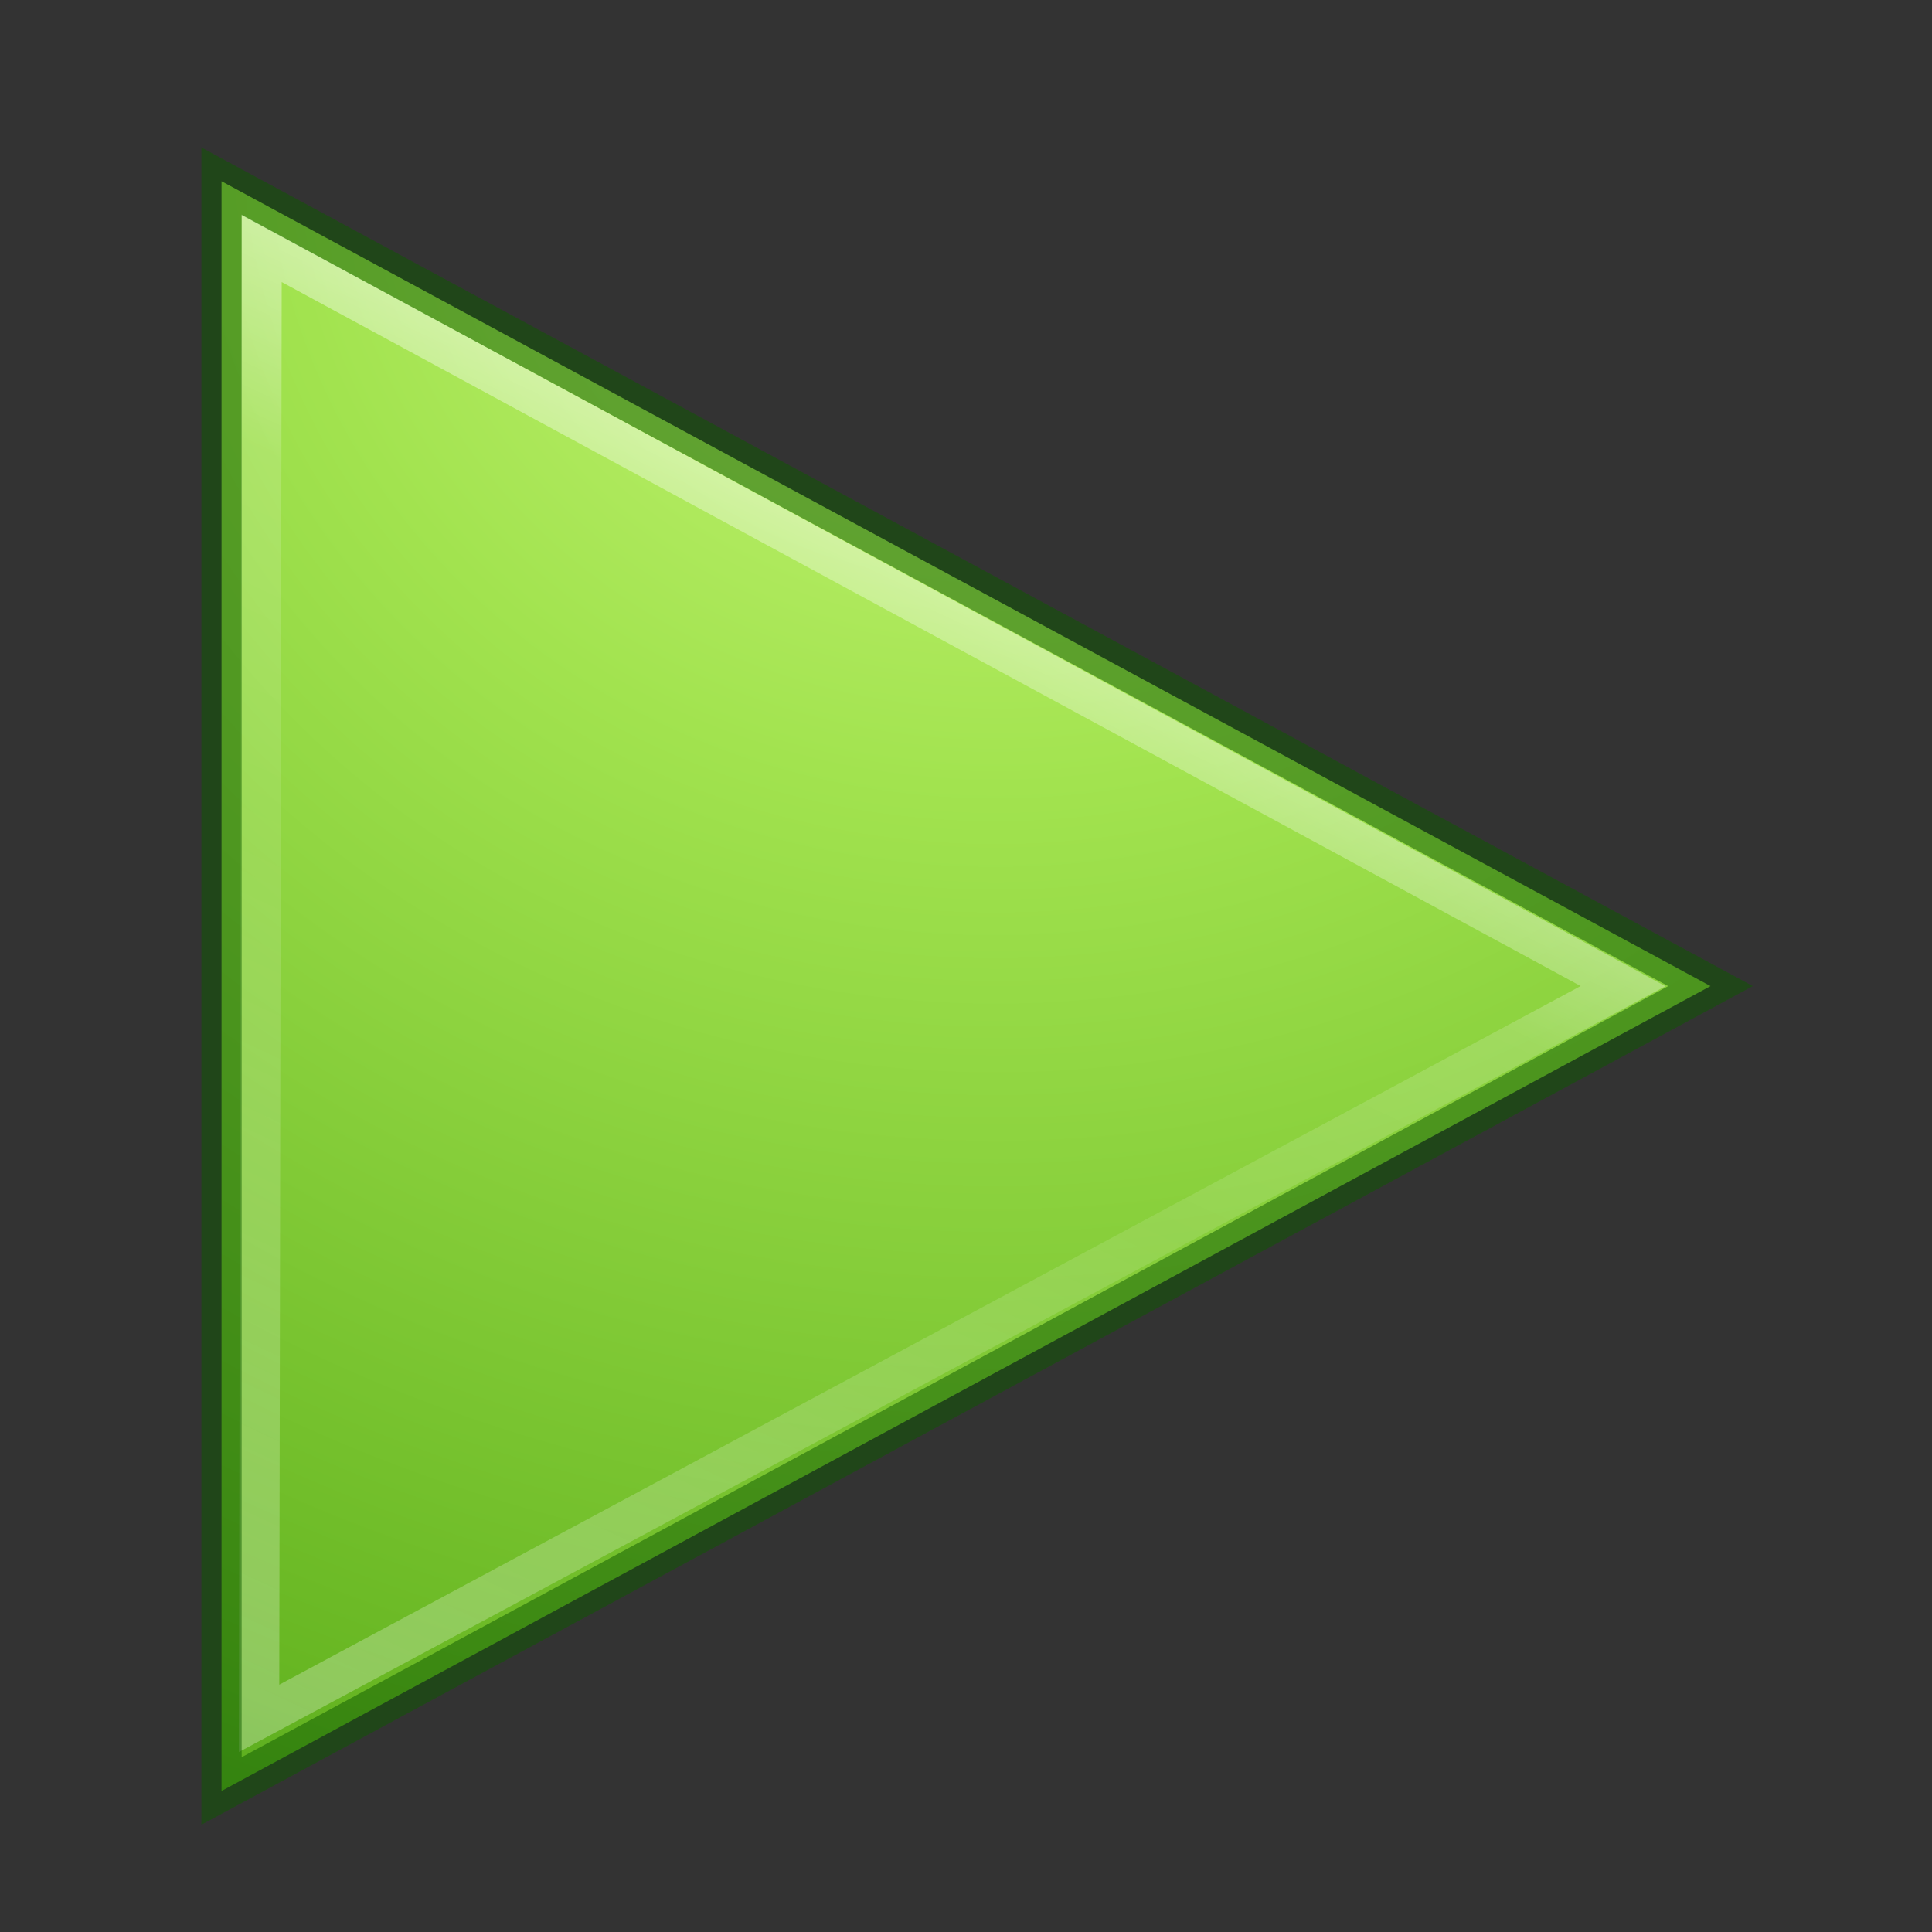 <?xml version="1.0" encoding="UTF-8" standalone="no"?>
<svg
   xmlns:dc="http://purl.org/dc/elements/1.1/"
   xmlns:cc="http://creativecommons.org/ns#"
   xmlns:rdf="http://www.w3.org/1999/02/22-rdf-syntax-ns#"
   xmlns:svg="http://www.w3.org/2000/svg"
   xmlns="http://www.w3.org/2000/svg"
   xmlns:xlink="http://www.w3.org/1999/xlink"
   id="svg3326"
   height="48"
   width="48"
   version="1.1">
  <rect width="100%" height="100%" fill="#333333" stroke="none"/>
  <defs
     id="defs3328">
    <linearGradient
       gradientTransform="matrix(1.258,0,0,1.25,-3.142,-4.953)"
       gradientUnits="userSpaceOnUse"
       xlink:href="#linearGradient3289"
       id="linearGradient3109-2"
       y2="38.111"
       x2="8.466"
       y1="11.285"
       x1="21.076" />
    <linearGradient
       id="linearGradient3289">
      <stop
         offset="0"
         style="stop-color:#ffffff;stop-opacity:1"
         id="stop3291" />
      <stop
         offset="0.242"
         style="stop-color:#ffffff;stop-opacity:0.235"
         id="stop3293" />
      <stop
         offset="0.458"
         style="stop-color:#ffffff;stop-opacity:0.157"
         id="stop3295" />
      <stop
         offset="1"
         style="stop-color:#ffffff;stop-opacity:0.392"
         id="stop3297" />
    </linearGradient>
    <radialGradient
       gradientTransform="matrix(0,2.016,-2.193,0,131.642,-129.066)"
       gradientUnits="userSpaceOnUse"
       xlink:href="#linearGradient3242-7-3-8-0-4-58-06"
       id="radialGradient3324"
       fy="48.745"
       fx="65.598"
       r="31"
       cy="48.745"
       cx="65.598" />
    <linearGradient
       id="linearGradient3242-7-3-8-0-4-58-06">
      <stop
         id="stop3244-5-8-5-6-4-3-8"
         style="stop-color:#cdf87e;stop-opacity:1"
         offset="0" />
      <stop
         id="stop3246-9-5-1-5-3-0-7"
         style="stop-color:#a2e34f;stop-opacity:1"
         offset="0.262" />
      <stop
         id="stop3248-7-2-0-7-5-35-9"
         style="stop-color:#68b723;stop-opacity:1"
         offset="0.661" />
      <stop
         id="stop3250-8-2-8-5-6-40-4"
         style="stop-color:#1d7e0d;stop-opacity:1"
         offset="1" />
    </linearGradient>
  </defs>
  <path
     d="m 5.504,44.496 0,-39.993 36.993,19.996 z"
     id="path3375"
     style="color:#000000;display:inline;overflow:visible;visibility:visible;fill:url(#radialGradient3324);fill-opacity:1;fill-rule:nonzero;stroke:none;stroke-width:0.985;marker:none;enable-background:accumulate" />
  <path
     d="M 6.437,42.692 6.5,6.169 40.324,24.5 Z"
     id="path2294"
     style="color:#000000;display:inline;overflow:visible;visibility:visible;opacity:0.7;fill:none;stroke:url(#linearGradient3109-2);stroke-width:1;stroke-linecap:butt;stroke-linejoin:miter;stroke-miterlimit:4;stroke-dasharray:none;stroke-dashoffset:0;stroke-opacity:1;marker:none;enable-background:accumulate" />
  <path
     d="m 5.504,44.496 0,-39.993 36.993,19.996 z"
     id="path3375-9"
     style="color:#000000;clip-rule:nonzero;display:inline;overflow:visible;visibility:visible;opacity:0.5;isolation:auto;mix-blend-mode:normal;color-interpolation:sRGB;color-interpolation-filters:linearRGB;solid-color:#000000;solid-opacity:1;fill:none;fill-opacity:1;fill-rule:nonzero;stroke:#0f5a00;stroke-width:1;stroke-linecap:round;stroke-linejoin:miter;stroke-miterlimit:4;stroke-dasharray:none;stroke-dashoffset:0;stroke-opacity:1;marker:none;color-rendering:auto;image-rendering:auto;shape-rendering:auto;text-rendering:auto;enable-background:accumulate" />
</svg>
